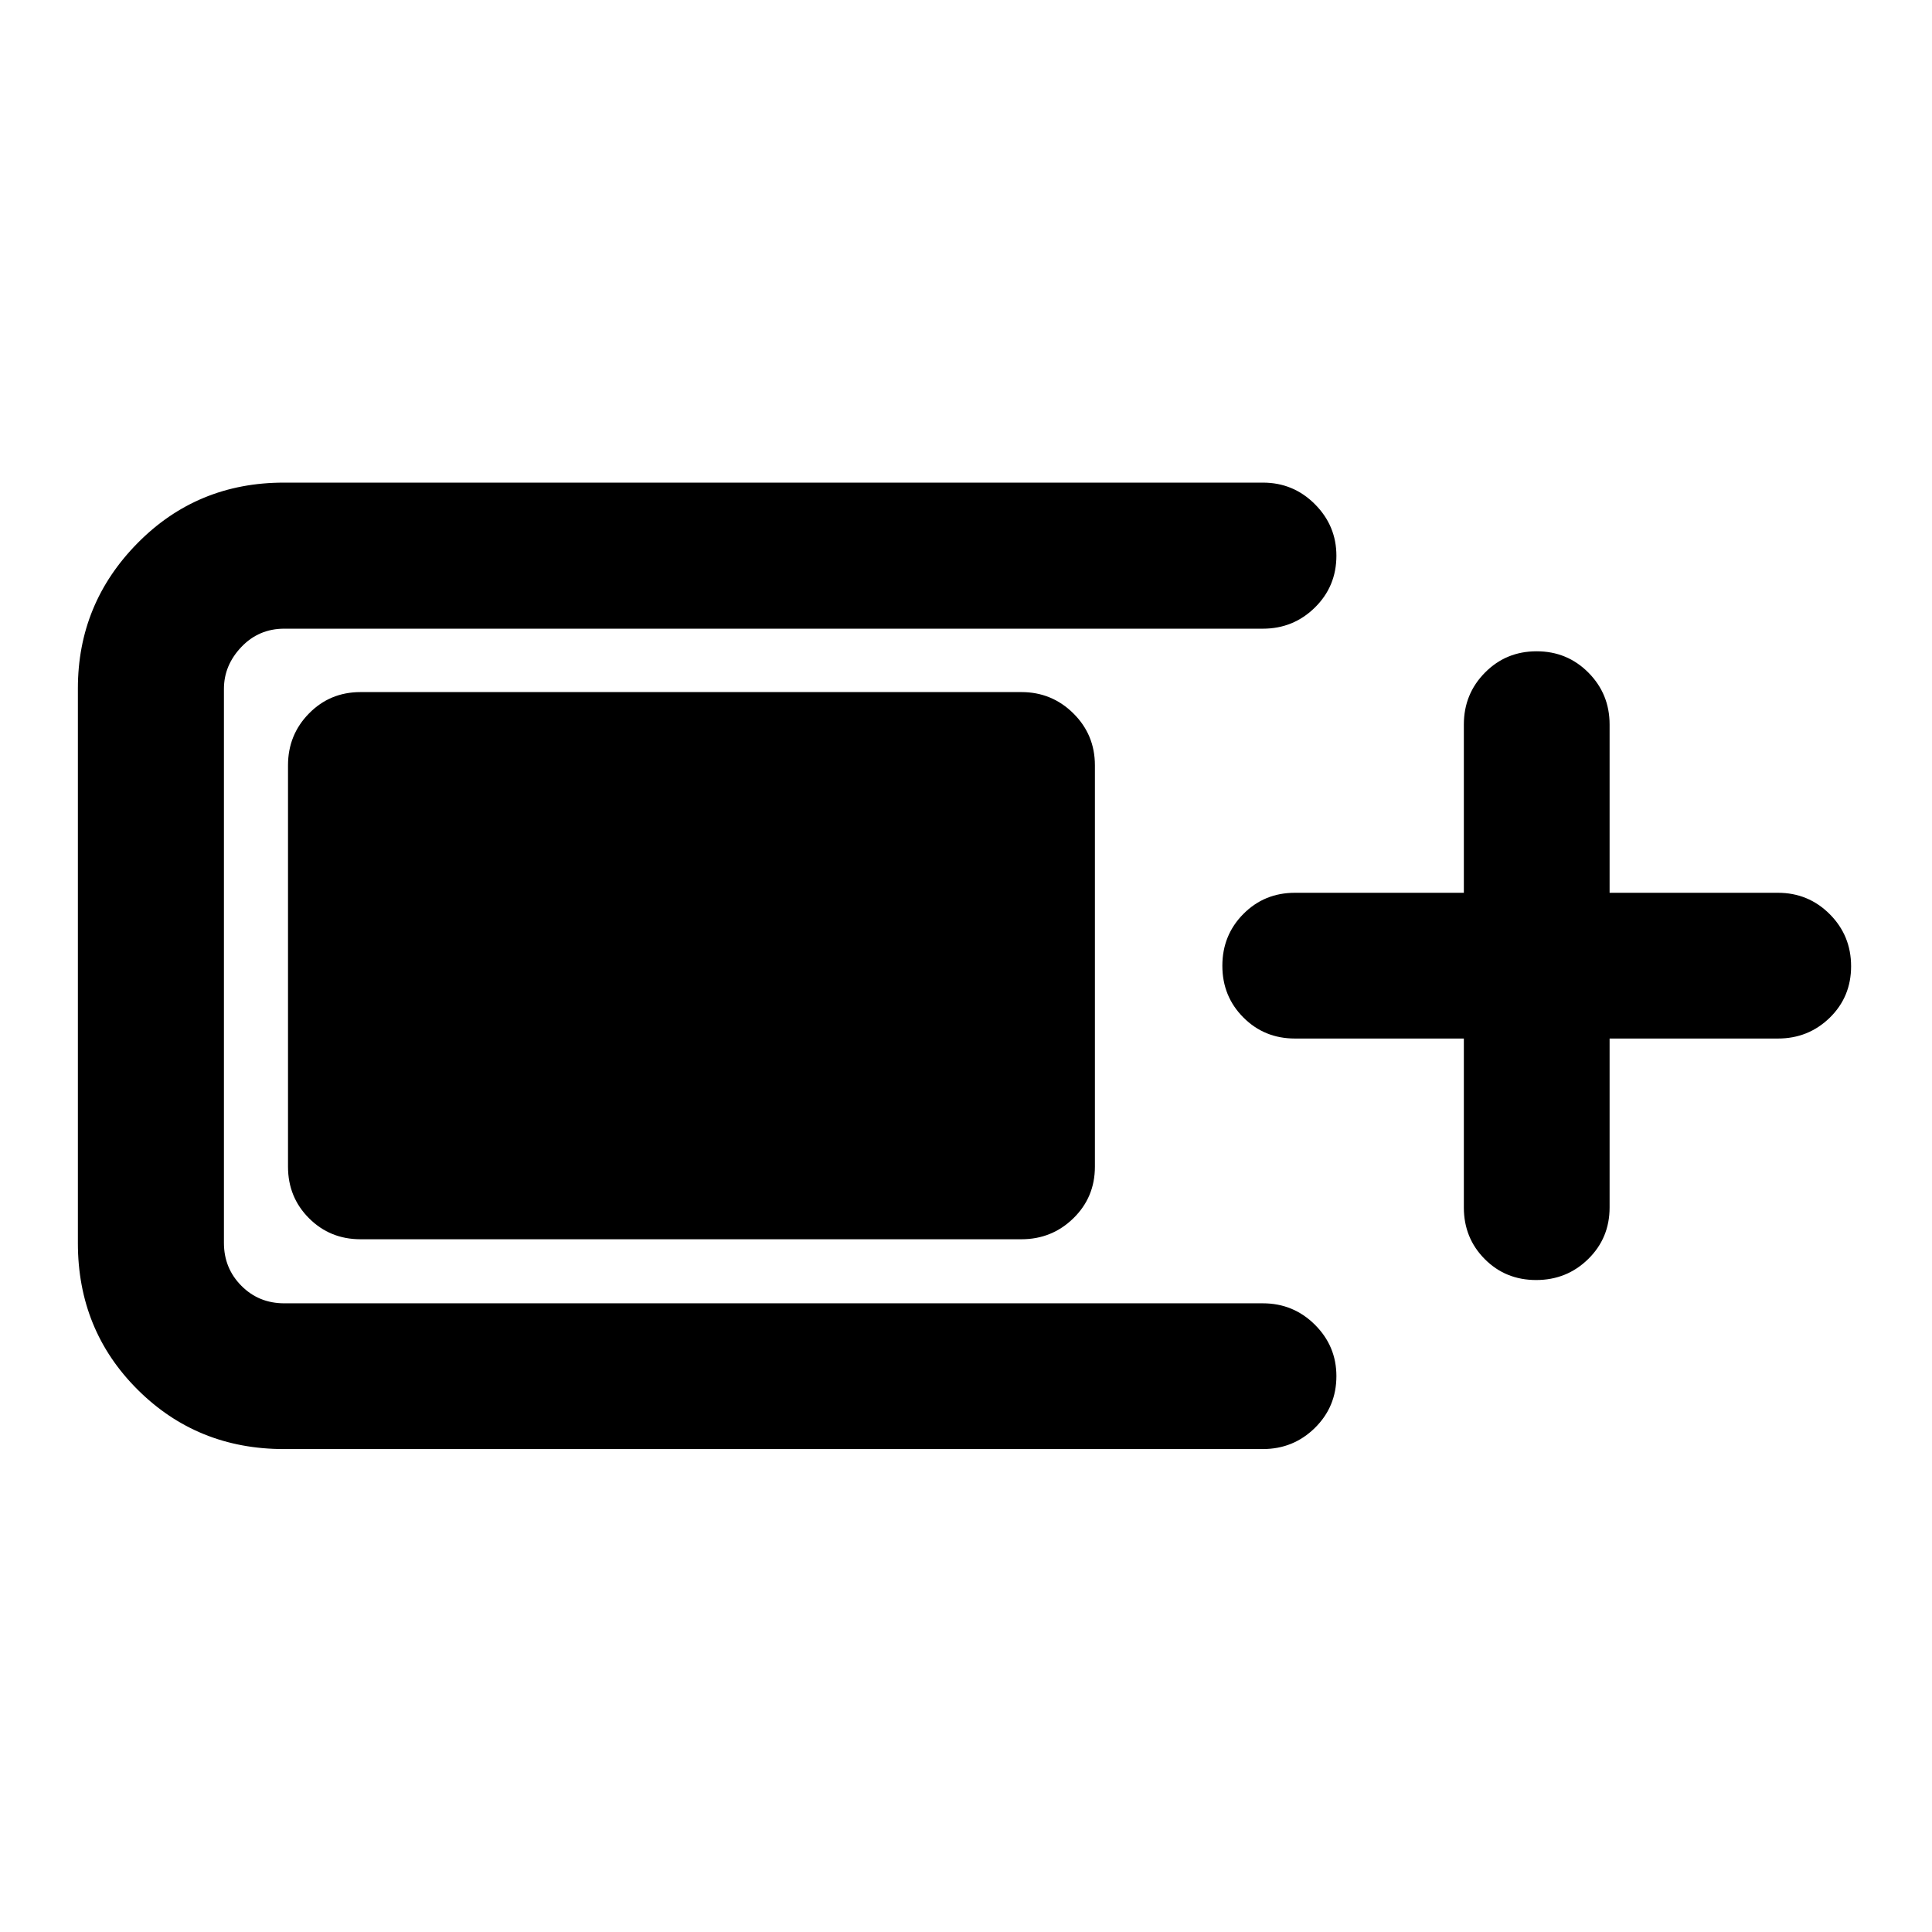 <svg xmlns="http://www.w3.org/2000/svg" height="40" viewBox="0 -960 960 960" width="40"><path d="M141.04-239.97q-43.05 0-72.7-29.57-29.64-29.57-29.64-72.77v-275.63q0-42.12 29.64-72.18 29.65-30.07 72.7-30.07h486.48q15.16 0 25.85 10.72 10.68 10.72 10.68 25.6 0 15.22-10.68 25.74-10.69 10.52-25.85 10.52H141.27q-12.7 0-21.35 9.1-8.65 9.1-8.65 20.81v275.31q0 12.54 8.65 21.27t21.35 8.73h486.25q15.16 0 25.85 10.64 10.68 10.64 10.68 25.52 0 15.22-10.68 25.74-10.69 10.52-25.85 10.52H141.04Zm2.07-140.3v-199.46q0-15.17 10.44-25.77 10.43-10.61 25.6-10.61h328.37q15.16 0 25.85 10.61 10.68 10.6 10.68 25.77v199.46q0 15.17-10.68 25.61-10.69 10.44-25.85 10.44H179.15q-15.17 0-25.6-10.44-10.44-10.44-10.44-25.61Zm584.27-63.69h-83.95q-15.17 0-25.61-10.47t-10.44-25.69q0-15.21 10.44-25.74 10.44-10.52 25.61-10.52h83.95V-600q0-15.17 10.48-25.77 10.47-10.61 25.68-10.61 15.22 0 25.74 10.61 10.52 10.6 10.52 25.77v83.62h83.63q15.16 0 25.77 10.64 10.6 10.64 10.6 25.86 0 15.21-10.6 25.57-10.61 10.35-25.77 10.35H799.8V-360q0 15.17-10.63 25.61-10.64 10.43-25.86 10.43-15.22 0-25.57-10.43-10.36-10.44-10.36-25.61v-83.96Z"/></svg>